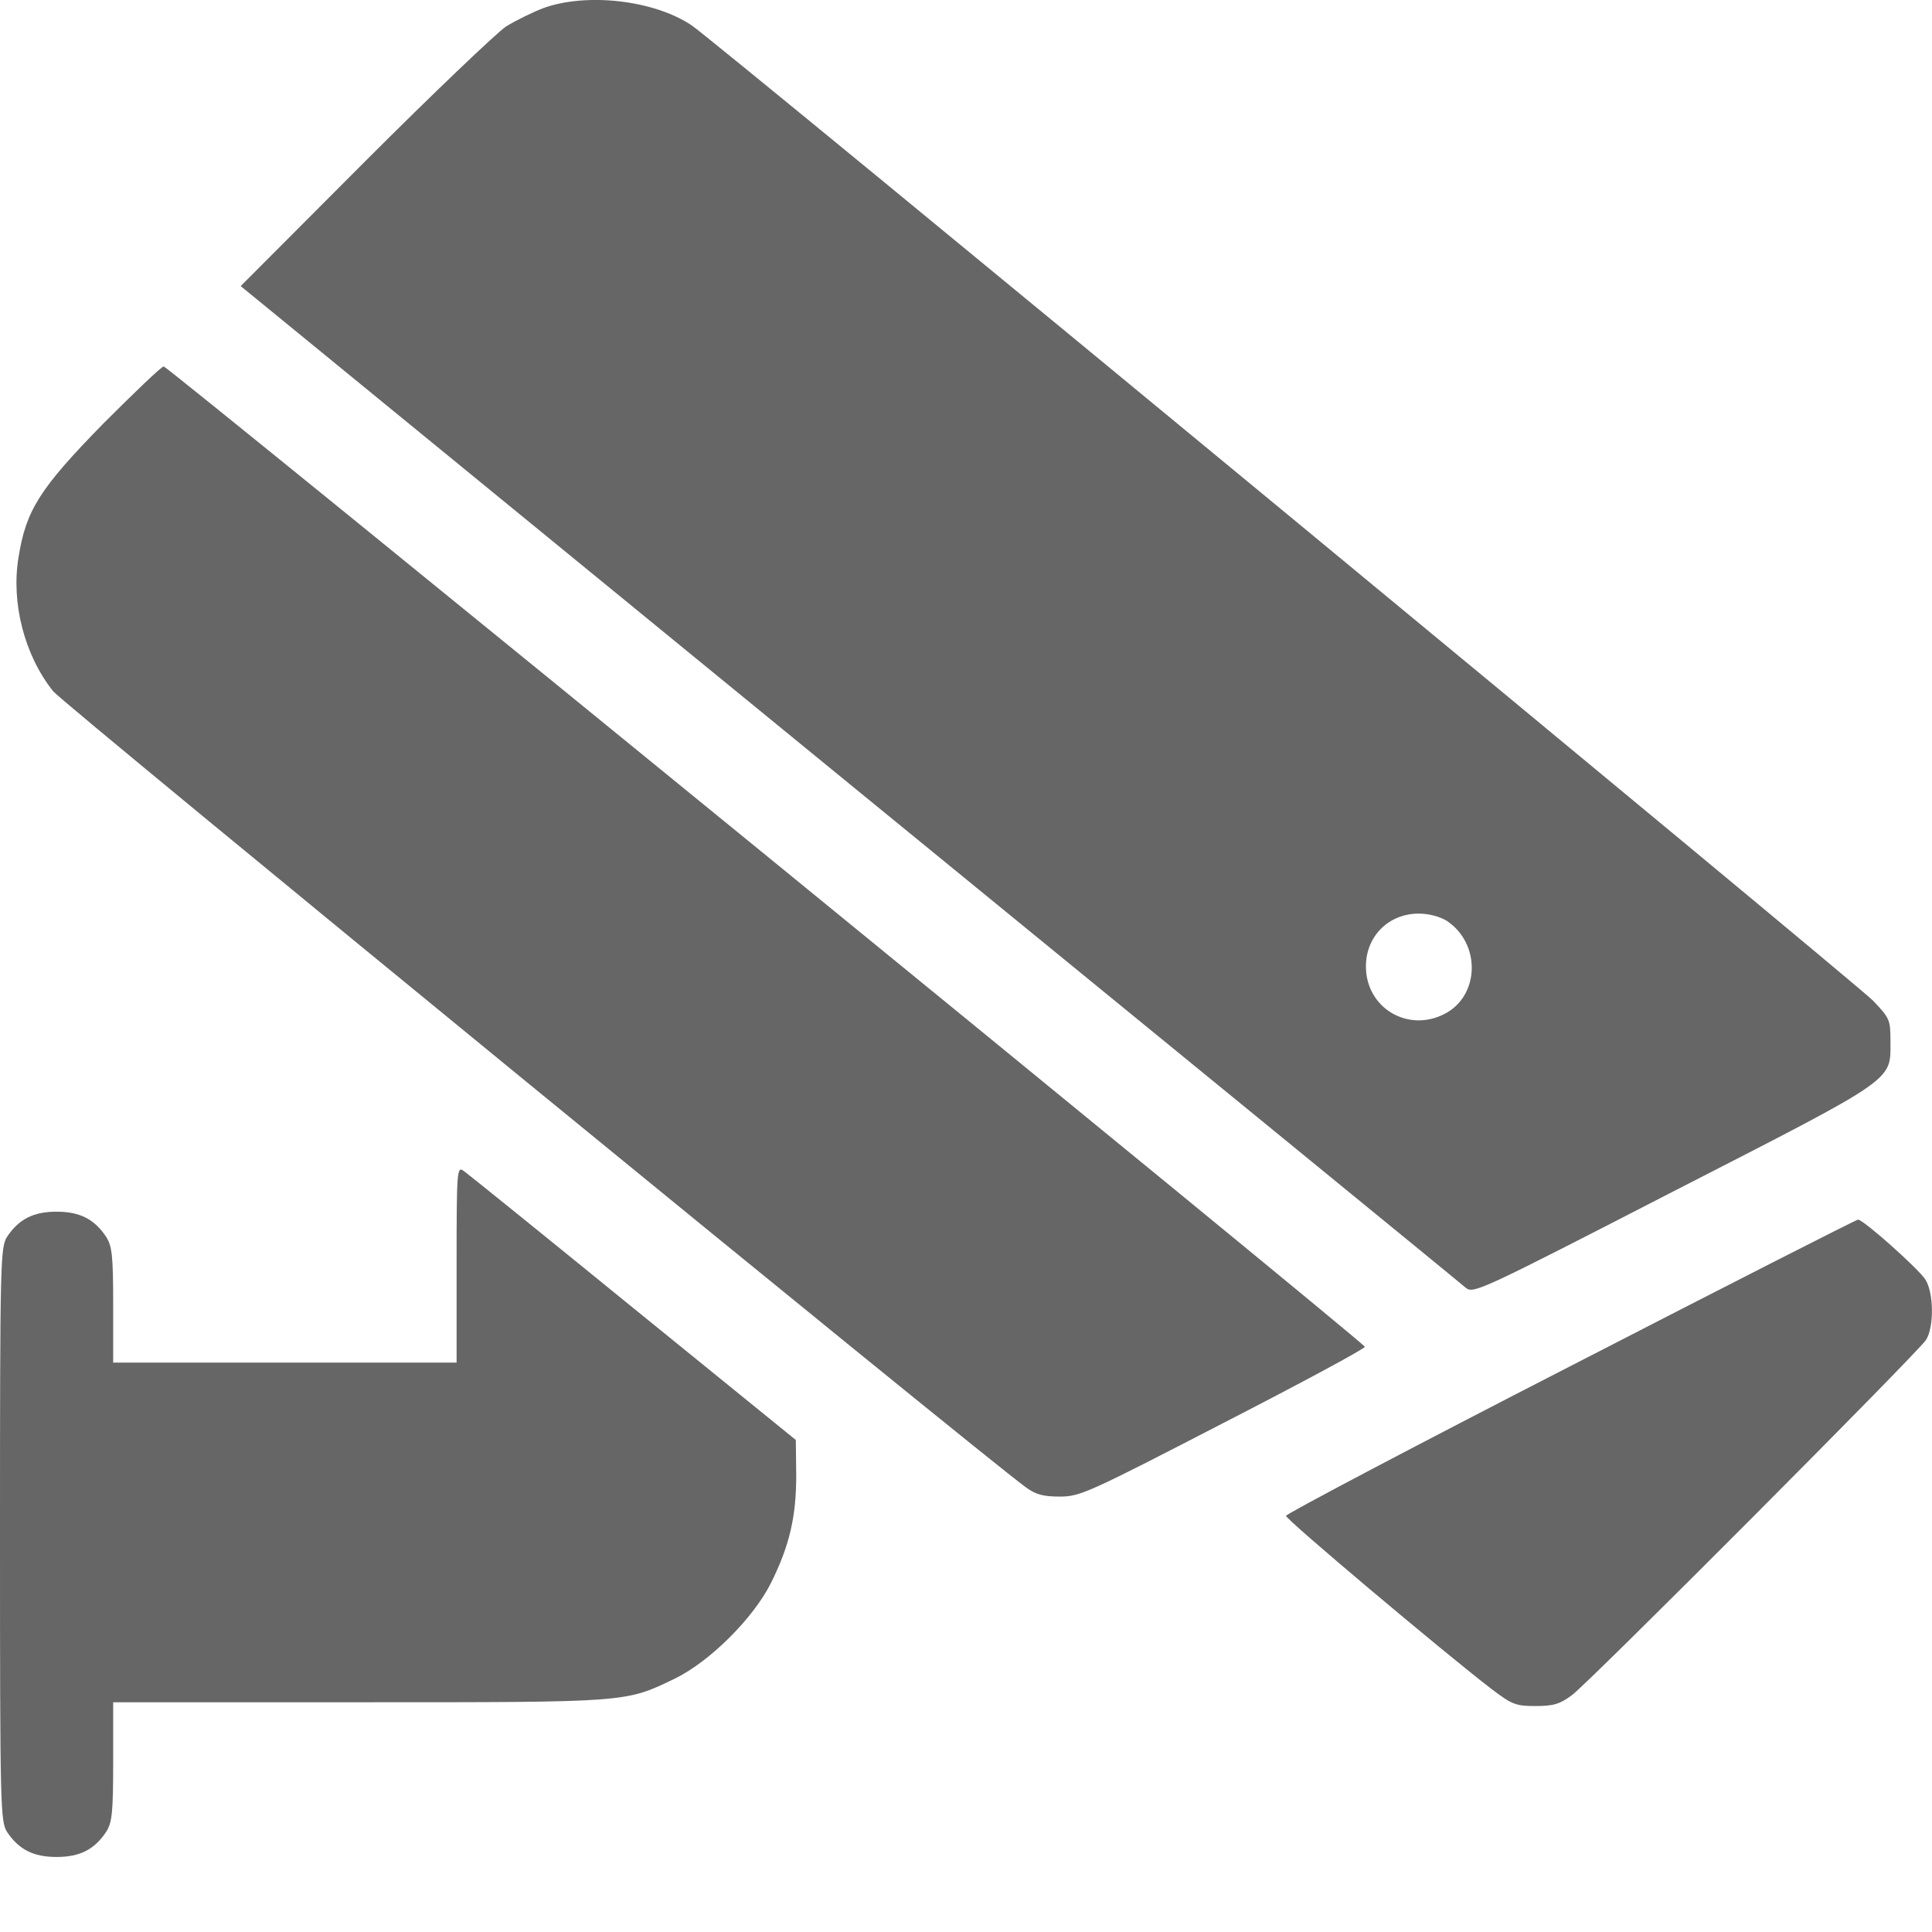 <svg width="24" height="24" viewBox="0 0 24 24" fill="none" xmlns="http://www.w3.org/2000/svg">
<path d="M6.754 0.099C6.618 0.151 6.407 0.254 6.286 0.329C6.168 0.409 5.376 1.163 4.528 2.012L2.99 3.554L10.551 9.737C14.709 13.135 18.159 15.952 18.21 15.999C18.304 16.074 18.403 16.027 20.789 14.799C23.578 13.37 23.484 13.435 23.484 12.934C23.484 12.666 23.475 12.648 23.264 12.427C23.015 12.179 8.873 0.498 8.592 0.315C8.123 0.001 7.293 -0.093 6.754 0.099ZM17.971 11.438C18.398 11.72 18.384 12.371 17.943 12.596C17.489 12.83 16.968 12.521 16.968 12.005C16.968 11.63 17.25 11.349 17.625 11.349C17.751 11.349 17.887 11.387 17.971 11.438Z" fill="#666666"/>
<path d="M1.28 5.265C0.492 6.071 0.323 6.338 0.23 6.924C0.136 7.491 0.305 8.143 0.661 8.588C0.778 8.738 12.178 18.066 12.741 18.474C12.867 18.568 12.961 18.591 13.167 18.591C13.416 18.591 13.519 18.544 15.197 17.677C16.172 17.176 16.964 16.749 16.955 16.73C16.936 16.669 2.086 4.552 2.034 4.552C2.006 4.552 1.669 4.876 1.28 5.265Z" fill="#666666"/>
<path d="M5.672 15.704V16.927H3.539H1.406V16.21C1.406 15.591 1.392 15.479 1.317 15.362C1.172 15.146 0.994 15.052 0.703 15.052C0.412 15.052 0.234 15.146 0.089 15.362C0.005 15.493 0 15.648 0 19.06C0 22.473 0.005 22.627 0.089 22.759C0.234 22.974 0.412 23.068 0.703 23.068C0.994 23.068 1.172 22.974 1.317 22.759C1.392 22.641 1.406 22.529 1.406 21.882V21.146H4.458C7.819 21.146 7.763 21.151 8.386 20.851C8.817 20.64 9.356 20.105 9.577 19.665C9.806 19.205 9.891 18.845 9.891 18.329L9.886 17.888L7.866 16.248C6.755 15.343 5.808 14.579 5.761 14.546C5.677 14.485 5.672 14.527 5.672 15.704Z" fill="#666666"/>
<path d="M19.509 16.97C17.564 17.968 15.975 18.807 15.975 18.83C15.97 18.873 17.953 20.541 18.529 20.982C18.782 21.174 18.829 21.193 19.073 21.193C19.298 21.193 19.378 21.169 19.528 21.057C19.743 20.898 23.812 16.815 23.925 16.646C24.028 16.487 24.023 16.051 23.915 15.891C23.822 15.751 23.142 15.146 23.081 15.151C23.057 15.151 21.45 15.971 19.509 16.97Z" fill="#666666"/>
</svg>
